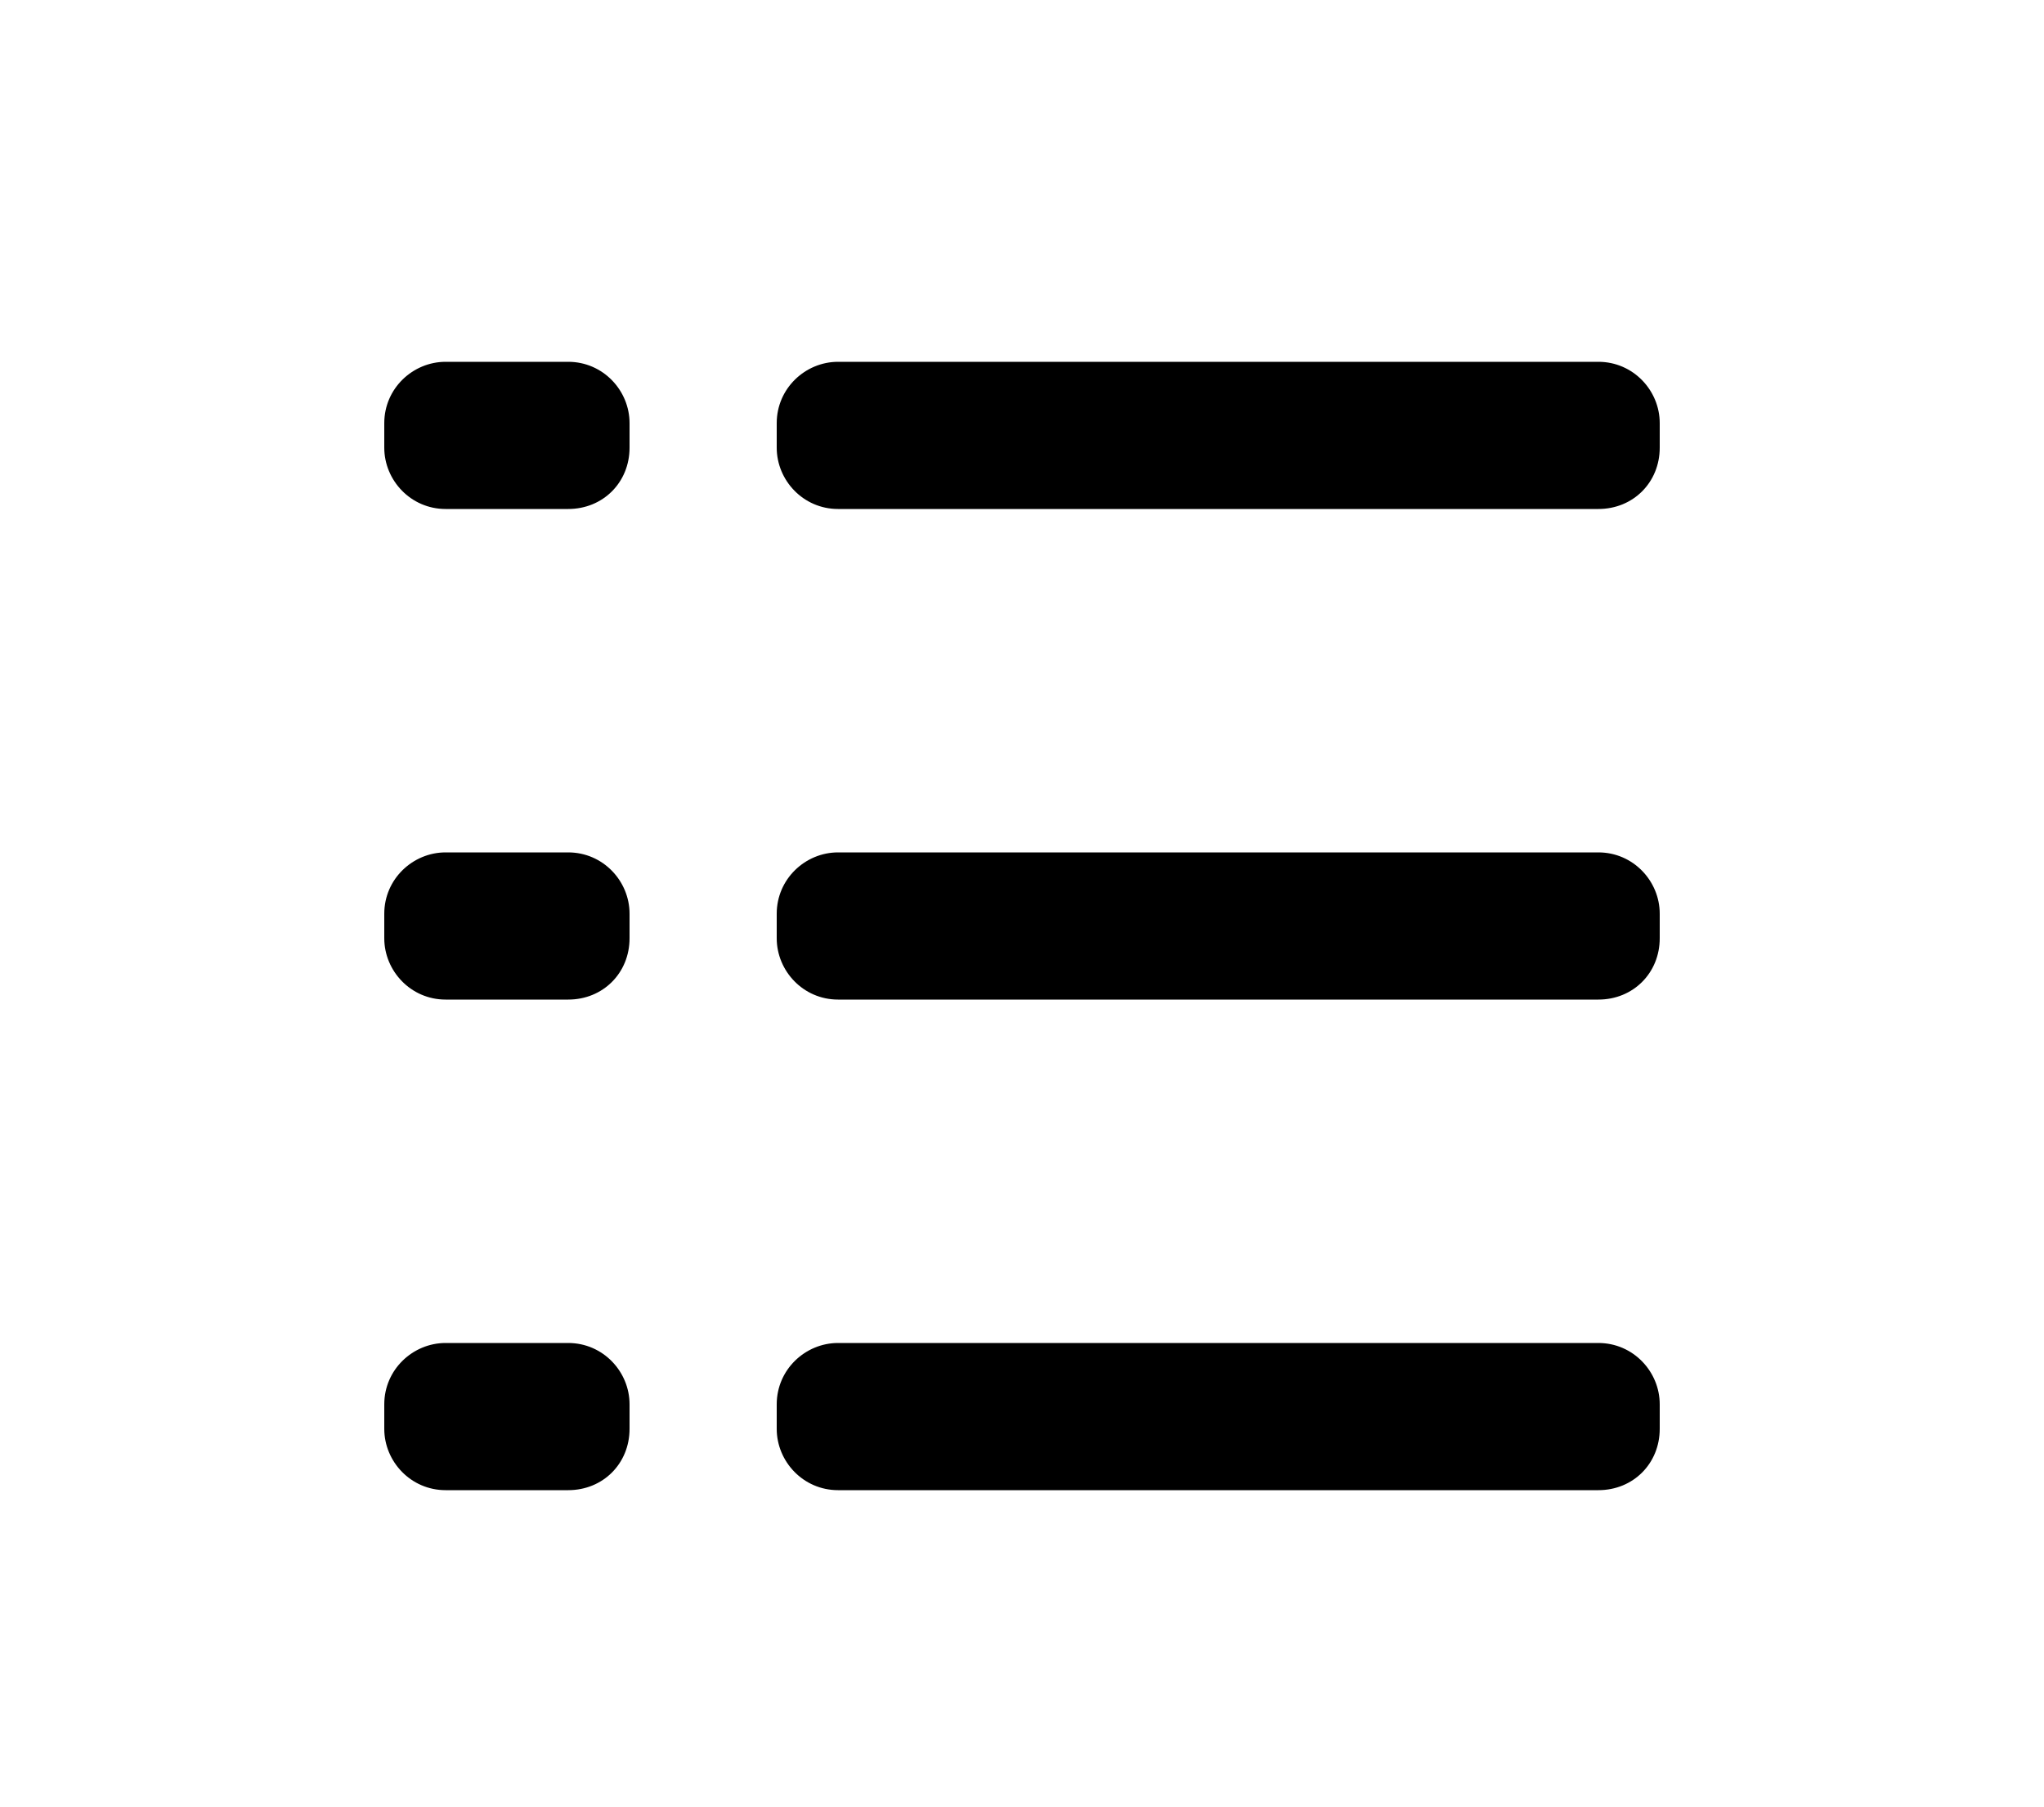 <?xml version="1.0" encoding="utf-8"?>
<!-- Generator: Adobe Illustrator 23.0.1, SVG Export Plug-In . SVG Version: 6.00 Build 0)  -->
<svg version="1.1" id="Ebene_1" xmlns="http://www.w3.org/2000/svg" xmlns:xlink="http://www.w3.org/1999/xlink" x="0px" y="0px"
	 viewBox="0 0 100 88.4" style="enable-background:new 0 0 100 88.4;" xml:space="preserve">
<style type="text/css">
	.st0{fill-rule:evenodd;clip-rule:evenodd;}
</style>
<path class="st0" d="M78.2,72.9H41c-1.7,0-3-1.4-3-3v-1.2c0-1.7,1.4-3,3-3h37.2c1.7,0,3,1.4,3,3v1.2C81.2,71.6,79.9,72.9,78.2,72.9z
	 M78.2,48.9H41c-1.7,0-3-1.4-3-3v-1.2c0-1.7,1.4-3,3-3h37.2c1.7,0,3,1.4,3,3v1.2C81.2,47.6,79.9,48.9,78.2,48.9z M78.2,24.9H41
	c-1.7,0-3-1.4-3-3v-1.2c0-1.7,1.4-3,3-3h37.2c1.7,0,3,1.4,3,3v1.2C81.2,23.6,79.9,24.9,78.2,24.9z M27.8,72.9h-6c-1.7,0-3-1.4-3-3
	v-1.2c0-1.7,1.4-3,3-3h6c1.7,0,3,1.4,3,3v1.2C30.8,71.6,29.5,72.9,27.8,72.9z M27.8,48.9h-6c-1.7,0-3-1.4-3-3v-1.2c0-1.7,1.4-3,3-3
	h6c1.7,0,3,1.4,3,3v1.2C30.8,47.6,29.5,48.9,27.8,48.9z M27.8,24.9h-6c-1.7,0-3-1.4-3-3v-1.2c0-1.7,1.4-3,3-3h6c1.7,0,3,1.4,3,3v1.2
	C30.8,23.6,29.5,24.9,27.8,24.9z"/>
</svg>
